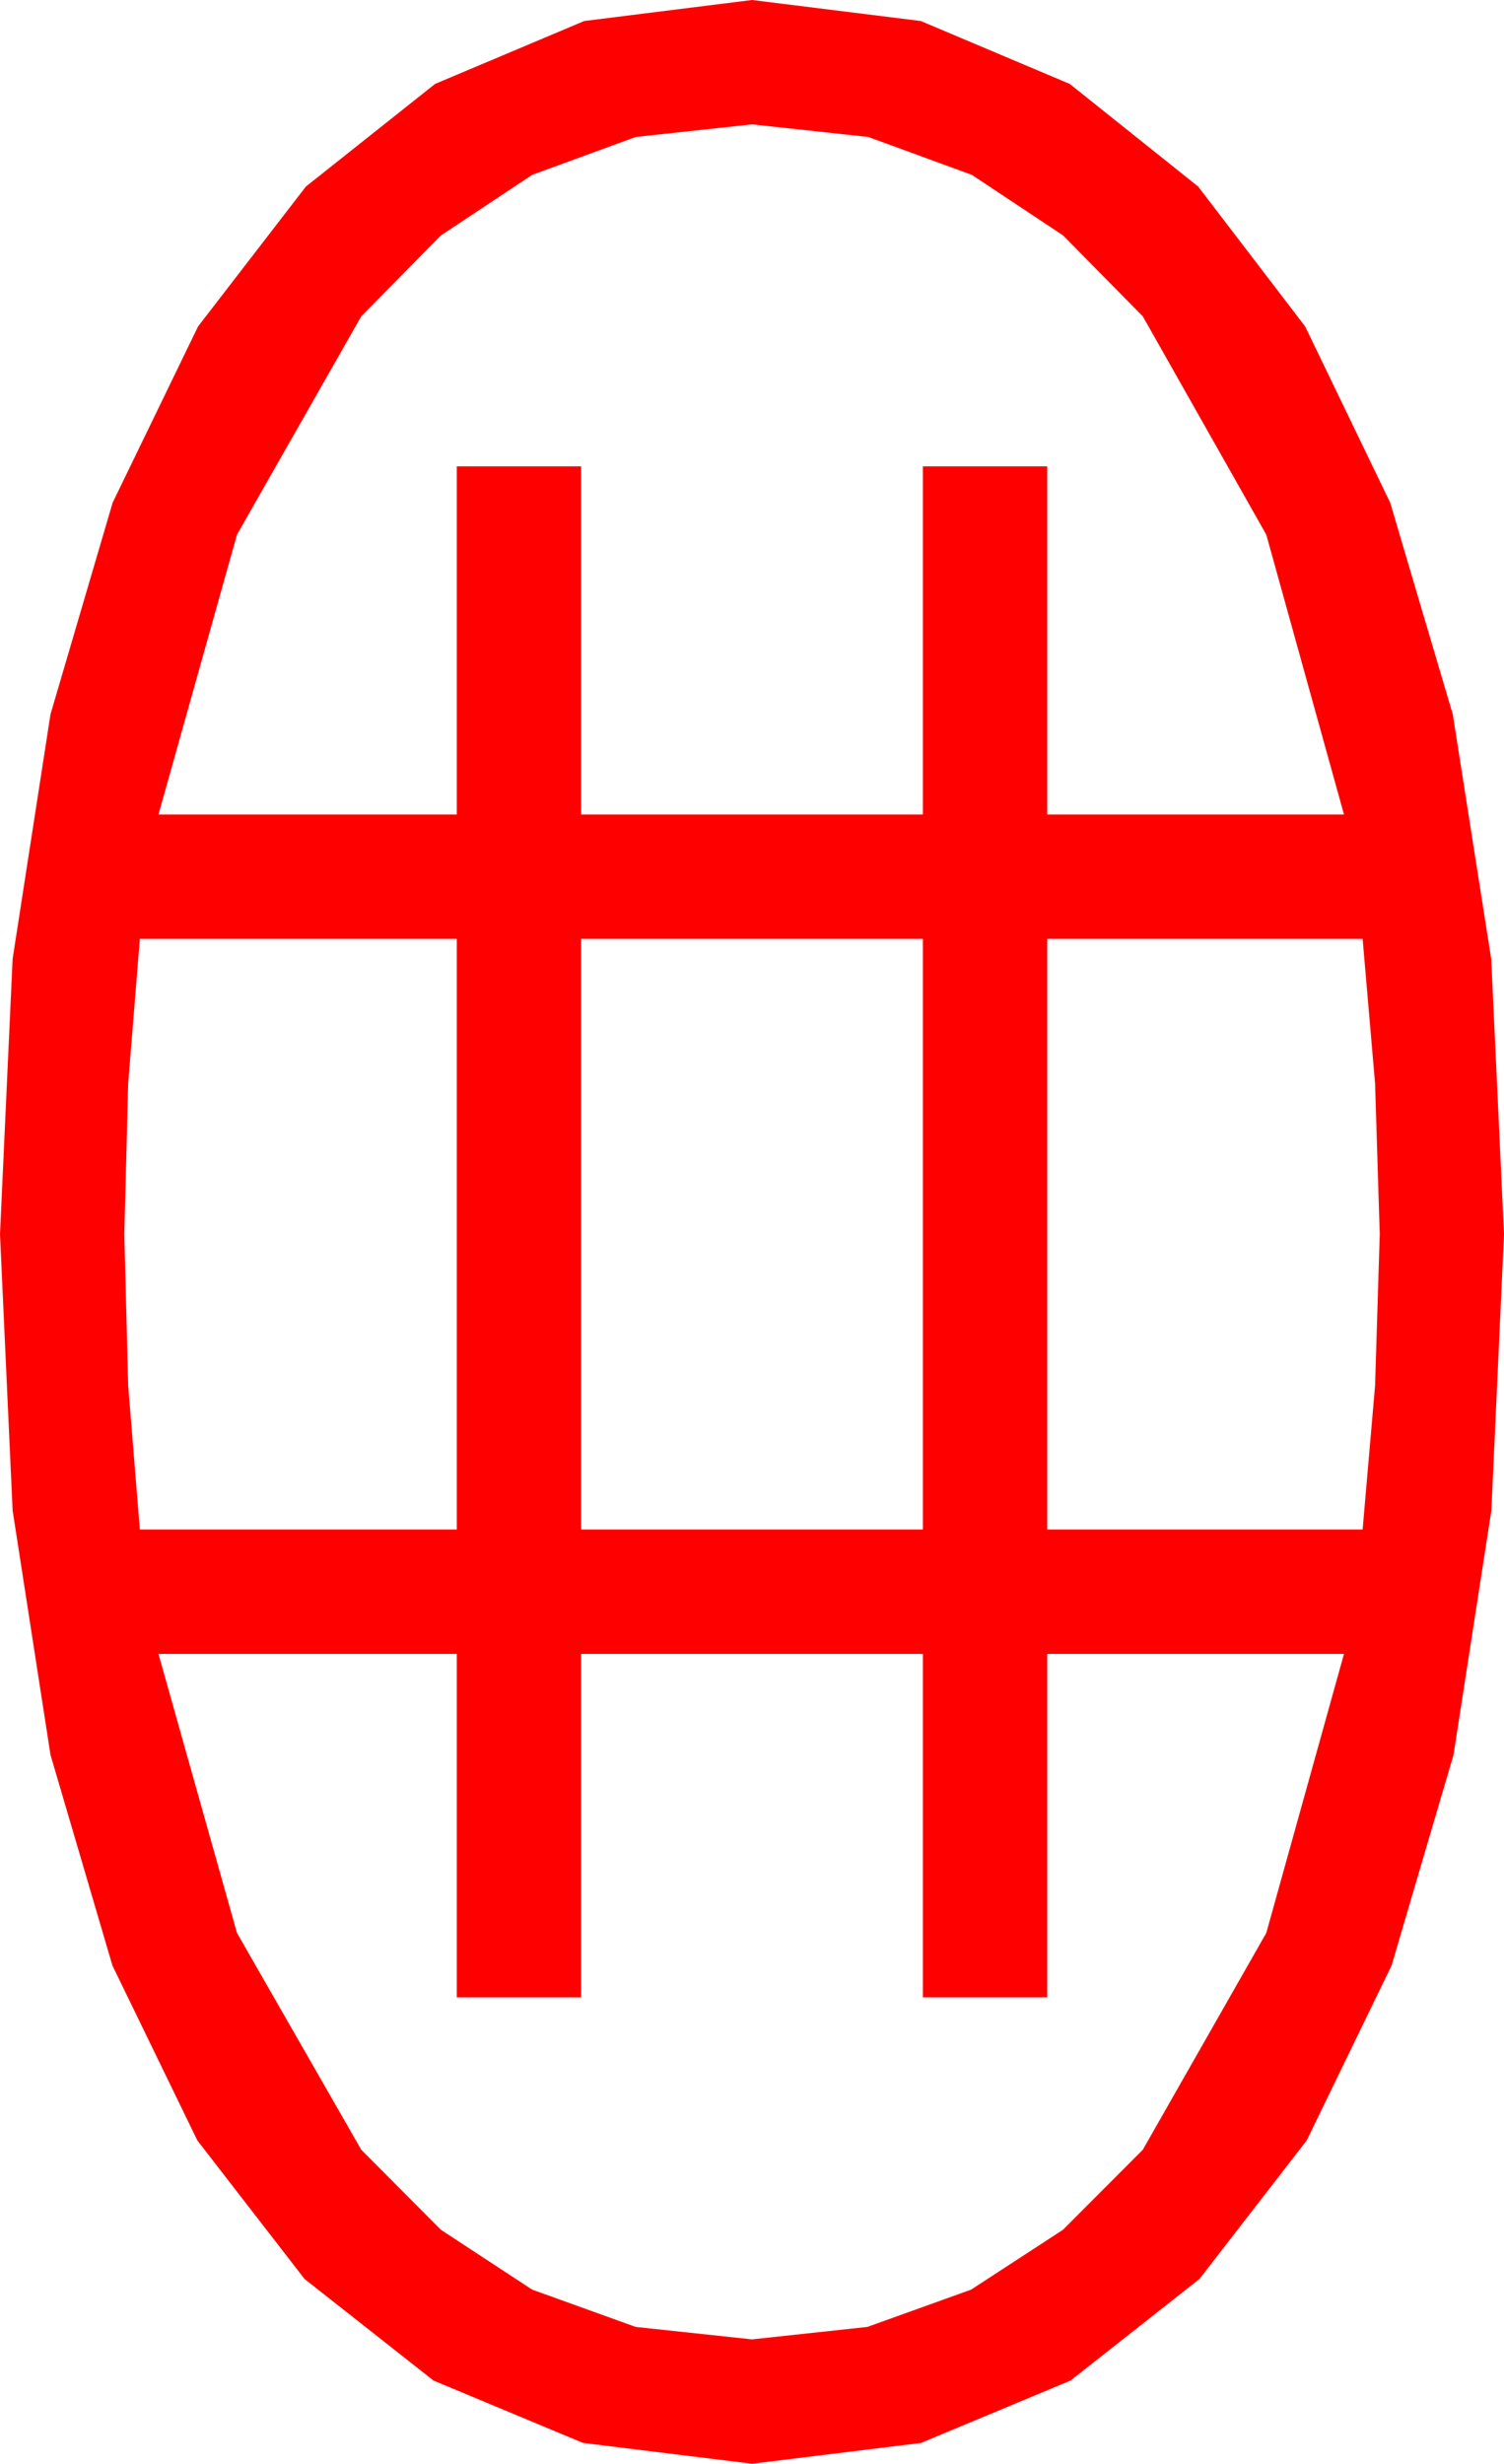 <?xml version="1.0" encoding="utf-8"?>
<!DOCTYPE svg PUBLIC "-//W3C//DTD SVG 1.1//EN" "http://www.w3.org/Graphics/SVG/1.1/DTD/svg11.dtd">
<svg width="28.359" height="46.436" xmlns="http://www.w3.org/2000/svg" xmlns:xlink="http://www.w3.org/1999/xlink" xmlns:xml="http://www.w3.org/XML/1998/namespace" version="1.1">
  <g>
    <g>
      <path style="fill:#FF0000;fill-opacity:1" d="M2.988,31.172L4.468,36.431 6.812,40.518 8.313,42.026 10.034,43.154 11.986,43.857 14.18,44.092 16.355,43.857 18.311,43.154 20.043,42.026 21.548,40.518 23.877,36.431 25.342,31.172 19.746,31.172 19.746,37.646 17.402,37.646 17.402,31.172 10.957,31.172 10.957,37.646 8.613,37.646 8.613,31.172 2.988,31.172z M19.746,17.695L19.746,28.828 25.693,28.828 25.928,26.118 26.016,23.262 25.928,20.42 25.693,17.695 19.746,17.695z M10.957,17.695L10.957,28.828 17.402,28.828 17.402,17.695 10.957,17.695z M2.637,17.695L2.417,20.42 2.344,23.262 2.417,26.118 2.637,28.828 8.613,28.828 8.613,17.695 2.637,17.695z M14.18,2.344L11.986,2.582 10.034,3.296 8.313,4.438 6.812,5.962 4.468,10.078 2.988,15.352 8.613,15.352 8.613,8.789 10.957,8.789 10.957,15.352 17.402,15.352 17.402,8.789 19.746,8.789 19.746,15.352 25.342,15.352 23.877,10.078 21.548,5.962 20.046,4.438 18.325,3.296 16.373,2.582 14.18,2.344z M14.18,0L17.362,0.396 20.171,1.582 22.592,3.516 24.609,6.152 26.213,9.474 27.393,13.462 28.118,18.073 28.359,23.262 28.121,28.469 27.407,33.076 26.239,37.046 24.639,40.342 22.617,42.953 20.186,44.868 17.366,46.044 14.18,46.436 10.994,46.044 8.174,44.868 5.742,42.953 3.721,40.342 2.12,37.046 0.952,33.076 0.238,28.469 0,23.262 0.238,18.073 0.952,13.462 2.124,9.474 3.735,6.152 5.768,3.516 8.203,1.582 11.016,0.396 14.18,0z" />
    </g>
  </g>
</svg>
